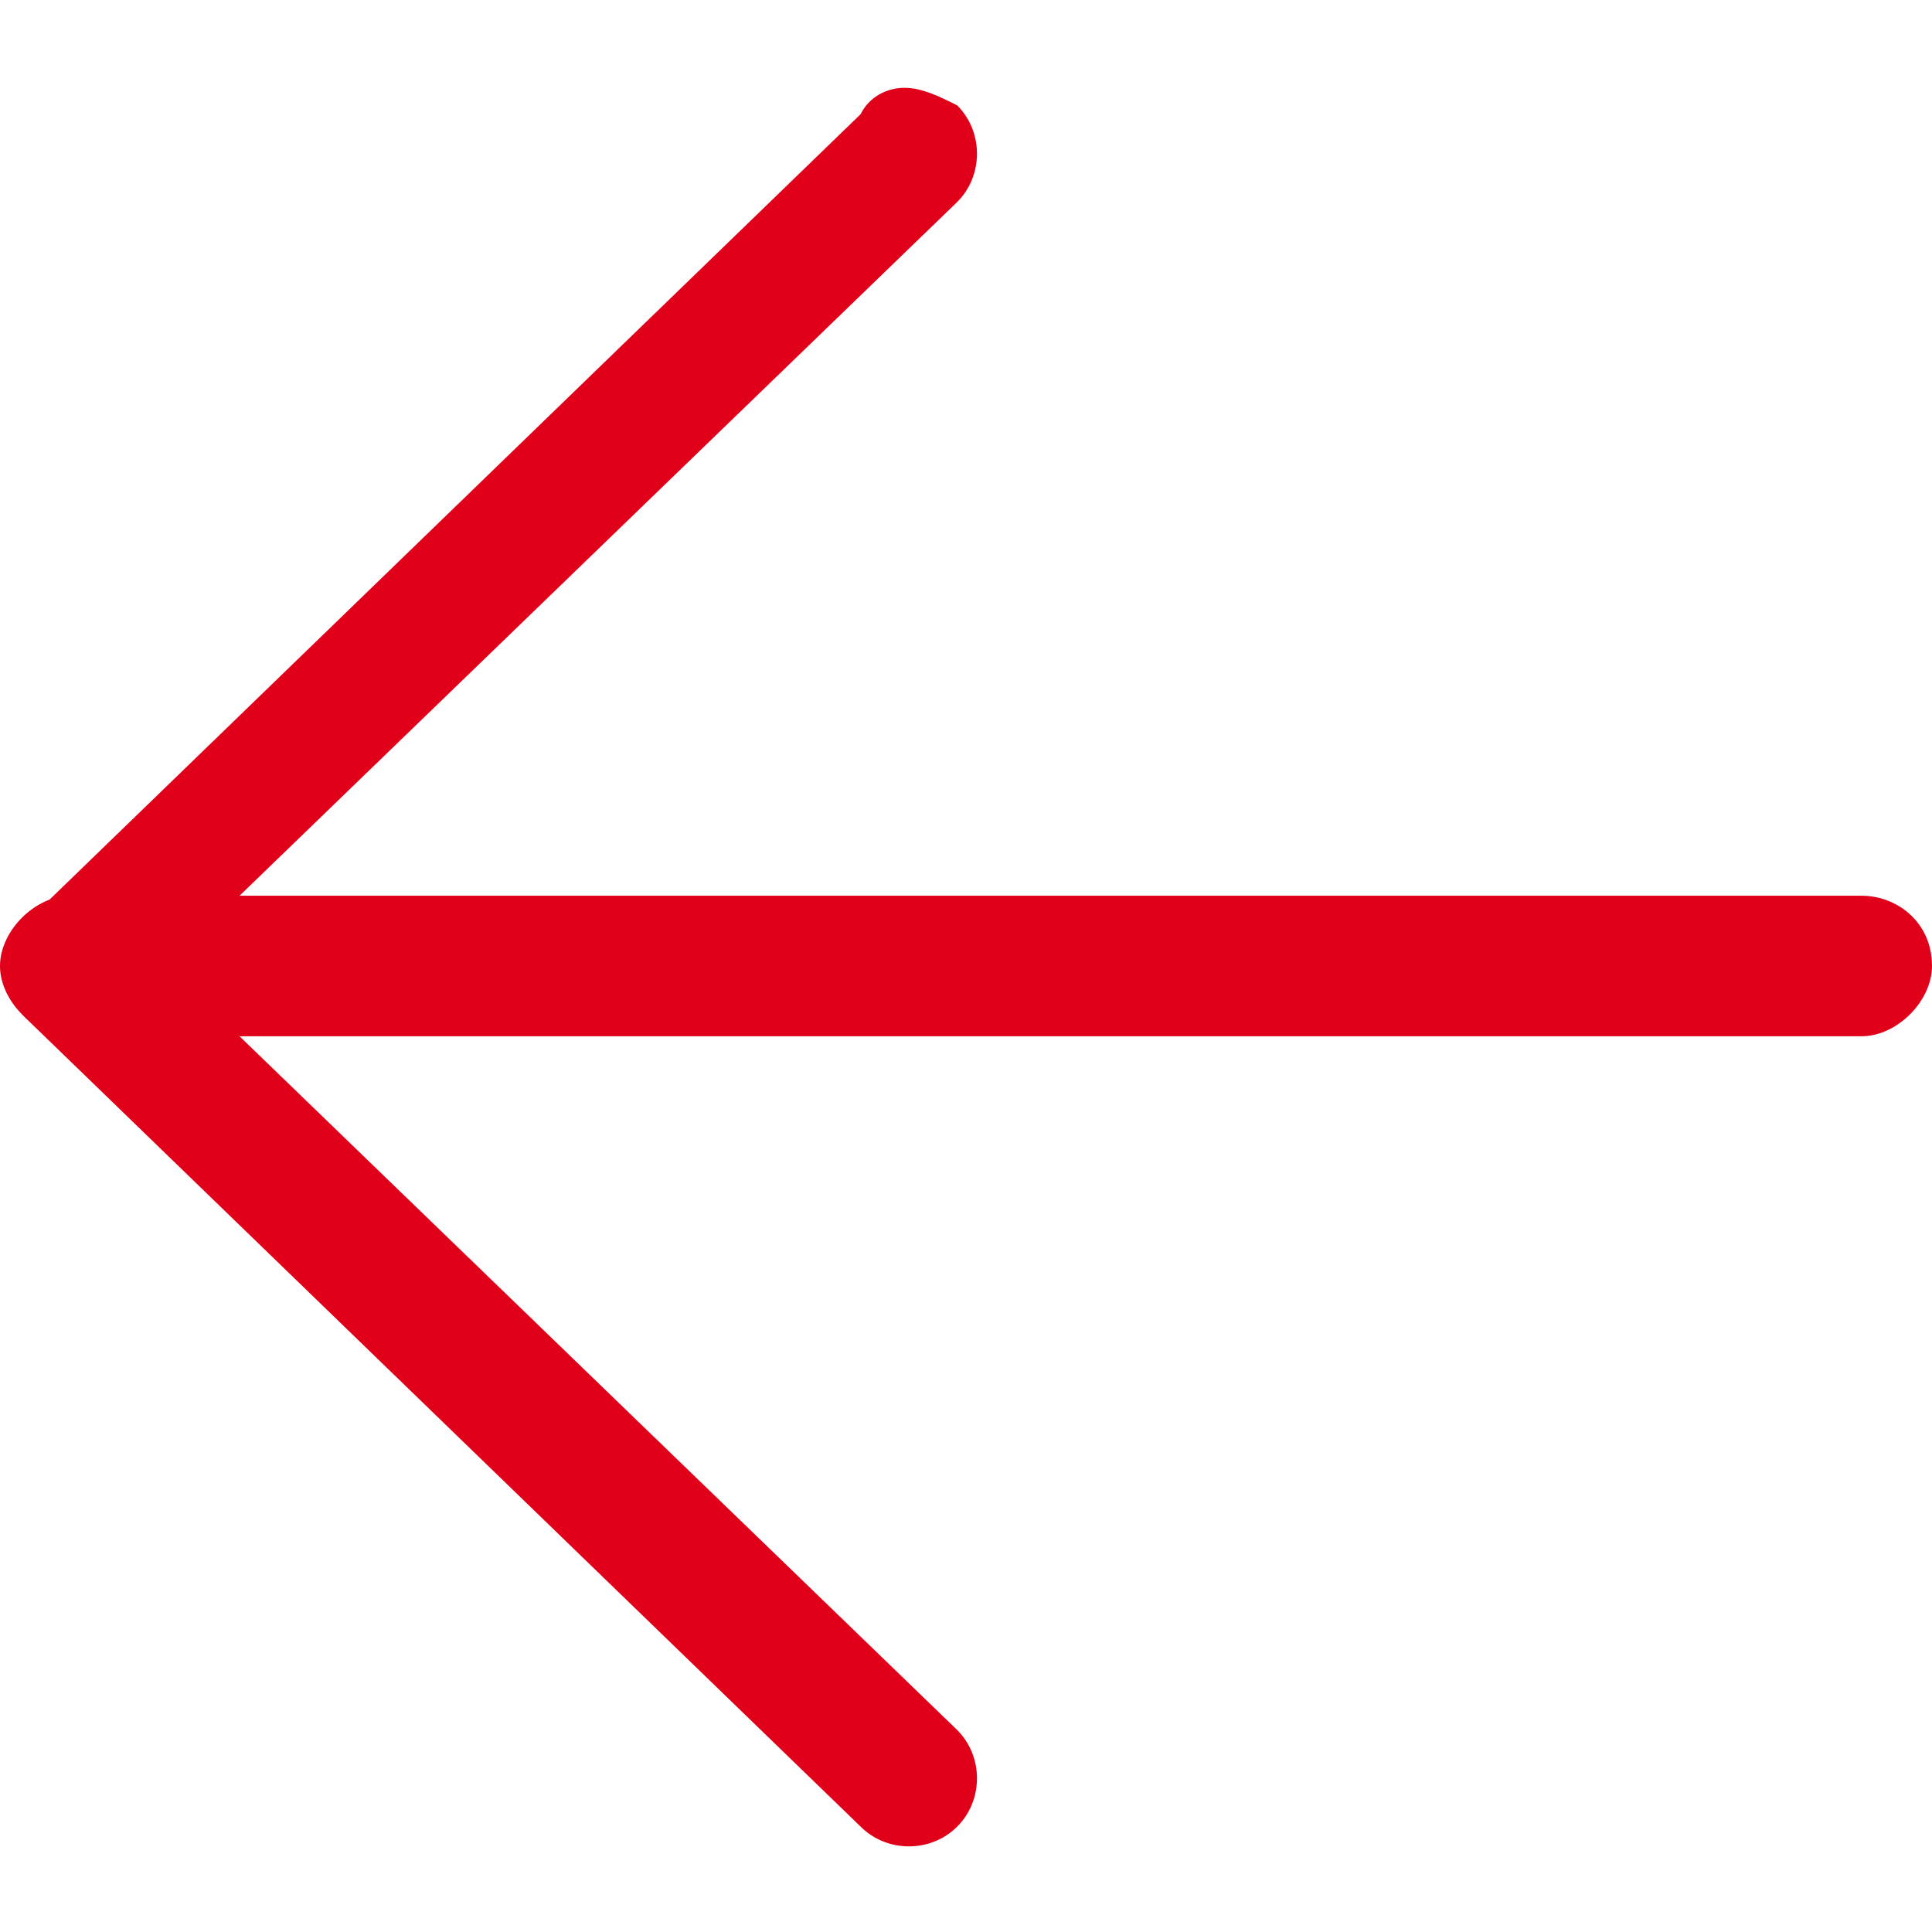 <?xml version="1.0" encoding="utf-8"?>
<!-- Generator: Adobe Illustrator 22.1.0, SVG Export Plug-In . SVG Version: 6.00 Build 0)  -->
<svg version="1.1" id="Calque_1" xmlns="http://www.w3.org/2000/svg" xmlns:xlink="http://www.w3.org/1999/xlink" x="0px" y="0px"
	 width="22px" height="22px" viewBox="0 0 22 22" style="enable-background:new 0 0 22 22;" xml:space="preserve">
<g>
	<path style="fill:#E0001A;" d="M0.8,10.2h20.4c0.4,0,0.8,0.3,0.8,0.8c0,0.4-0.4,0.8-0.8,0.8H0.8C0.4,11.8,0,11.4,0,11
		C0,10.6,0.4,10.2,0.8,10.2z"/>
	<path style="fill:#E0001A;" d="M10.3,1c0.2,0,0.4,0.1,0.6,0.2c0.3,0.3,0.3,0.8,0,1.1l-9,8.7l9,8.7c0.3,0.3,0.3,0.8,0,1.1
		c-0.3,0.3-0.8,0.3-1.1,0l-9.5-9.2c-0.3-0.3-0.3-0.8,0-1.1l9.5-9.2C9.9,1.1,10.1,1,10.3,1z"/>
</g>
</svg>

